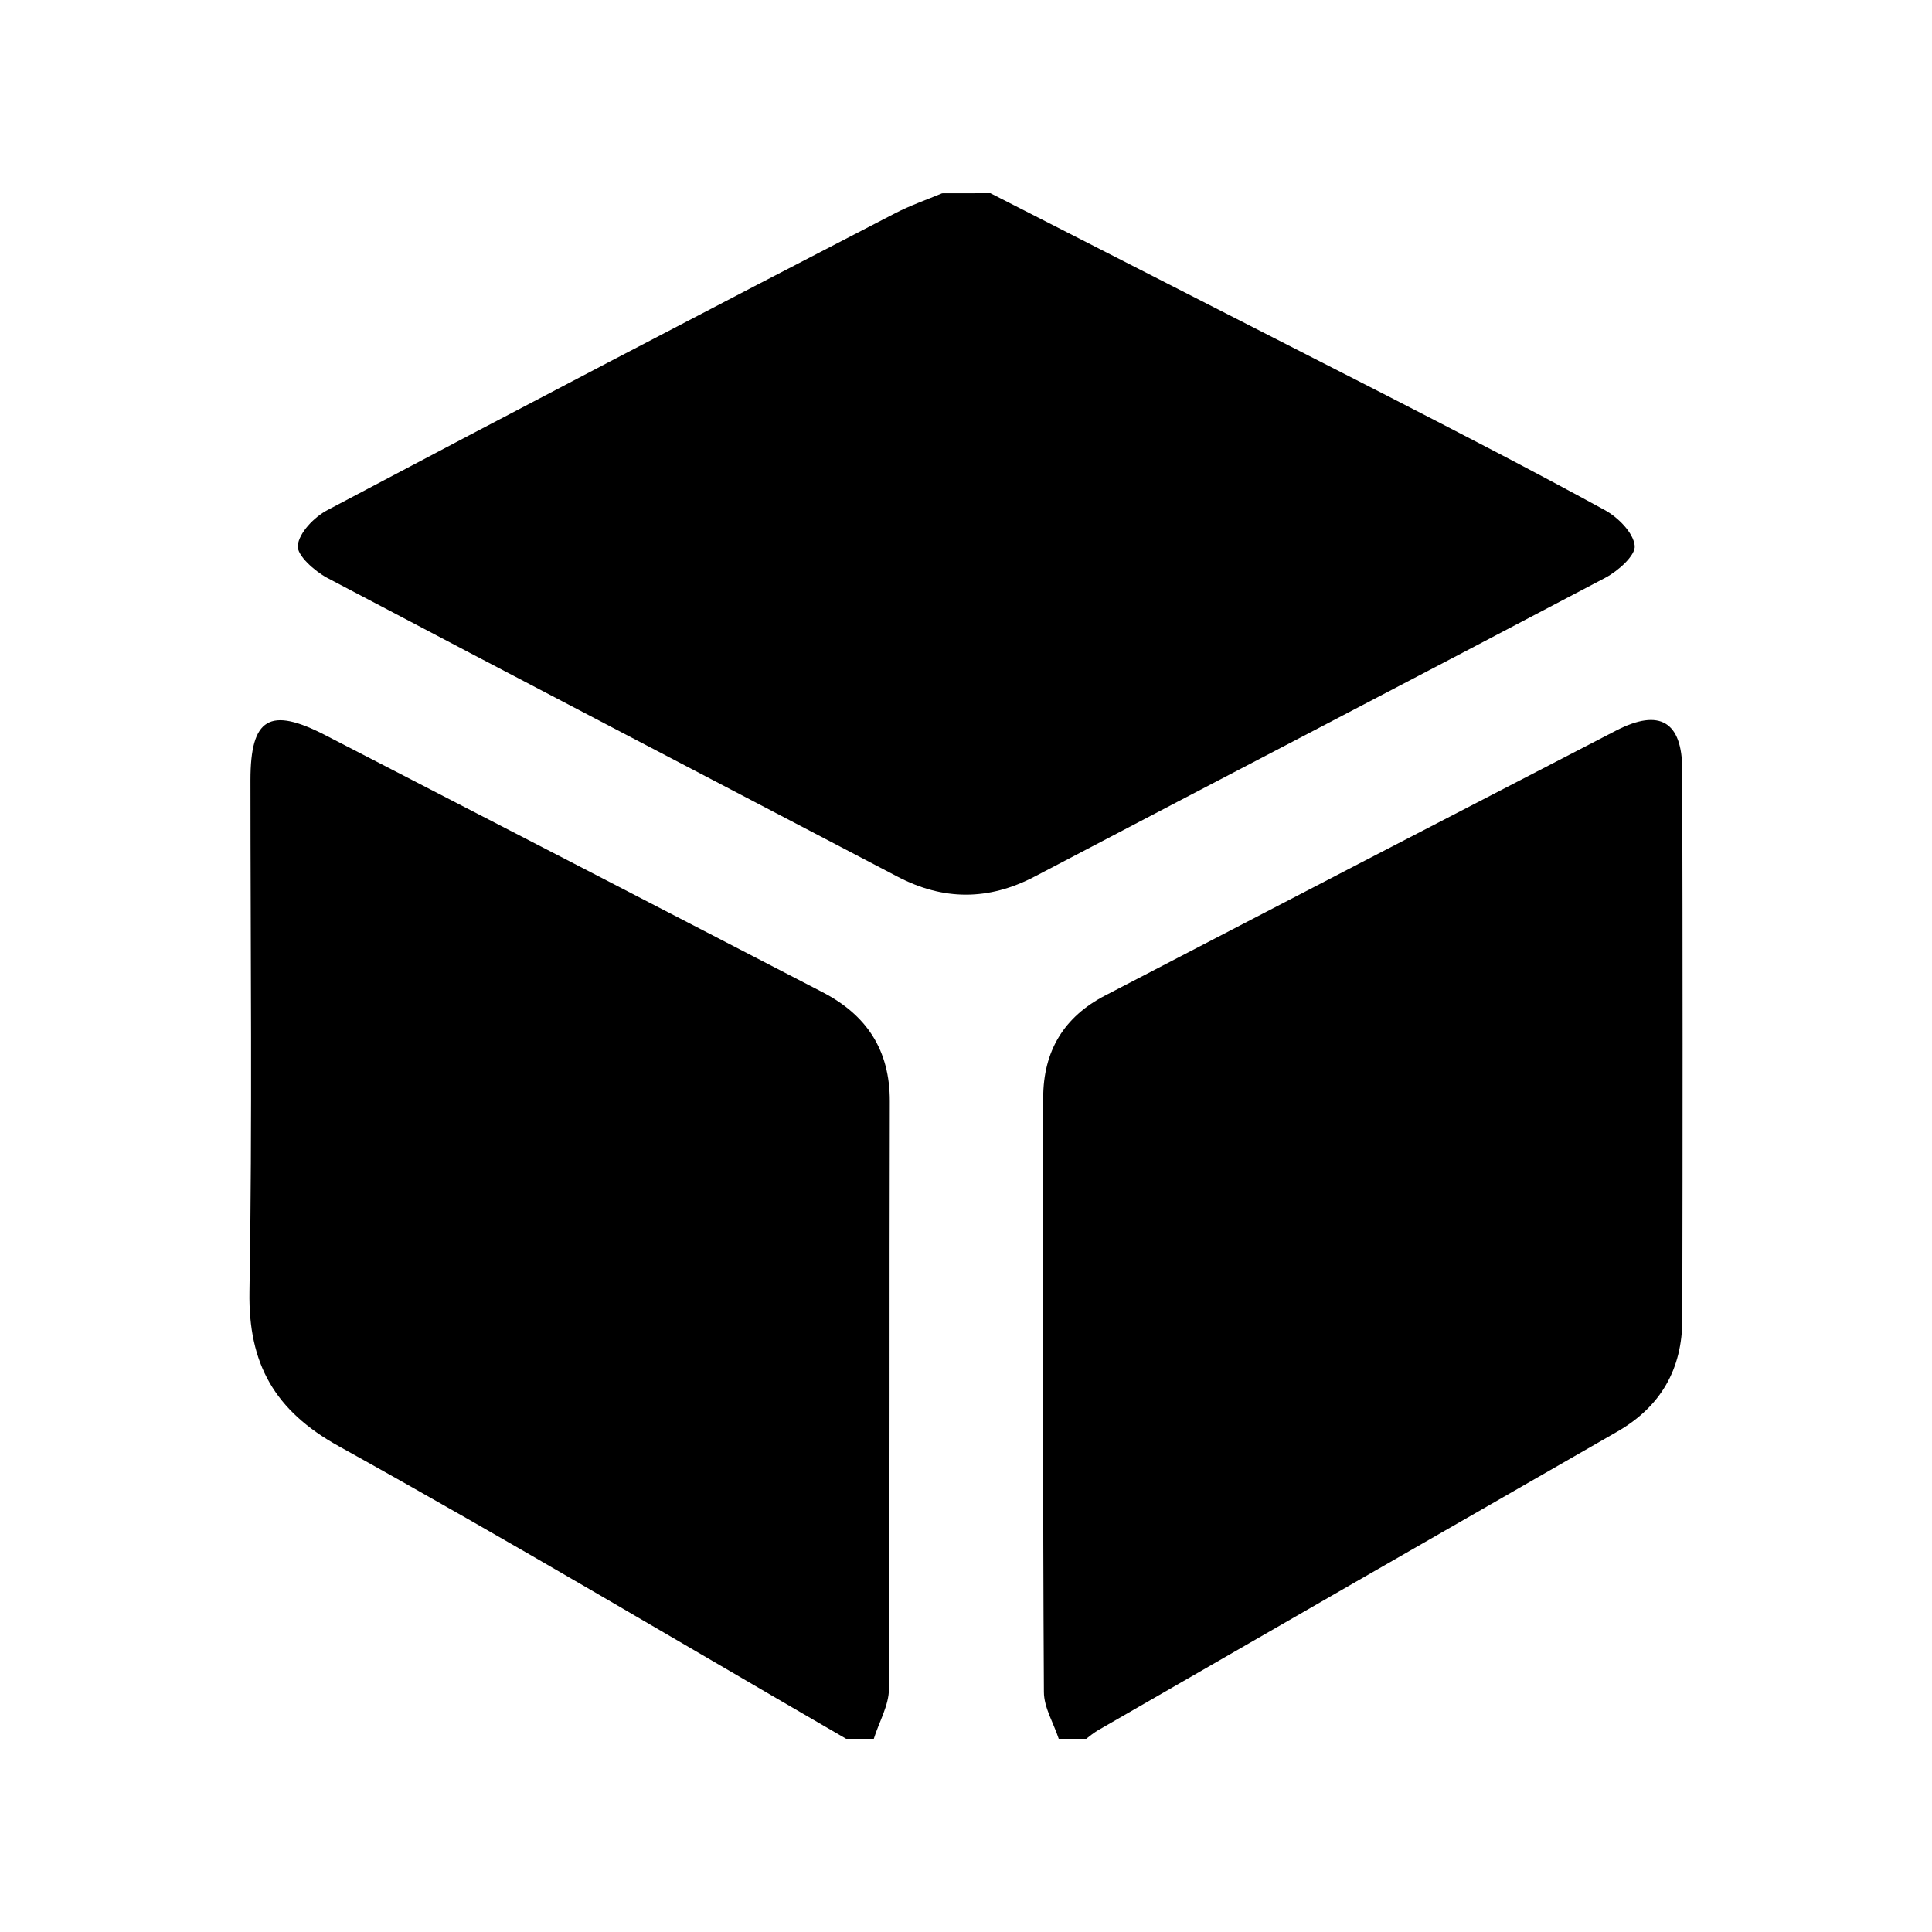 <?xml version="1.0" encoding="utf-8"?>
<!-- Generator: Adobe Illustrator 16.0.0, SVG Export Plug-In . SVG Version: 6.00 Build 0)  -->
<!DOCTYPE svg PUBLIC "-//W3C//DTD SVG 1.0//EN" "http://www.w3.org/TR/2001/REC-SVG-20010904/DTD/svg10.dtd">
<svg version="1.0" id="Capa_1" xmlns="http://www.w3.org/2000/svg" xmlns:xlink="http://www.w3.org/1999/xlink" x="0px" y="0px"
	 width="25px" height="25px" viewBox="0 0 25 25" enable-background="new 0 0 25 25" xml:space="preserve">
<g>
	<path d="M12.816,2.5c1.707,0.872,3.417,1.745,5.126,2.617c0.944,0.485,1.891,0.973,2.823,1.483c0.172,0.094,0.37,0.292,0.388,0.461
		c0.014,0.125-0.216,0.329-0.382,0.416c-2.456,1.295-4.921,2.574-7.381,3.865c-0.598,0.313-1.182,0.313-1.776,0.002
		c-2.459-1.288-4.924-2.571-7.381-3.867C4.07,7.389,3.841,7.186,3.853,7.061C3.869,6.894,4.066,6.69,4.238,6.6
		c2.442-1.292,4.892-2.572,7.344-3.84c0.197-0.102,0.406-0.174,0.609-0.259L12.816,2.5L12.816,2.5z"/>
	<path d="M13.7,22.5c-0.066-0.203-0.192-0.404-0.192-0.607c-0.015-2.561-0.009-5.125-0.009-7.685c0-0.608,0.268-1.05,0.803-1.327
		c2.203-1.146,4.406-2.288,6.611-3.428c0.563-0.29,0.855-0.117,0.855,0.51c0.006,2.37,0.006,4.739,0.001,7.107
		c0,0.647-0.28,1.134-0.845,1.457c-2.244,1.287-4.487,2.578-6.73,3.871c-0.048,0.031-0.093,0.066-0.138,0.102H13.7z"/>
	<path d="M10.949,22.5c-2.187-1.268-4.356-2.561-6.565-3.786c-0.83-0.46-1.172-1.065-1.156-2c0.038-2.205,0.013-4.415,0.013-6.62
		c0-0.807,0.25-0.953,0.974-0.578c2.142,1.104,4.28,2.211,6.421,3.319c0.578,0.297,0.88,0.752,0.878,1.418
		c-0.007,2.531,0.002,5.065-0.011,7.599c0,0.215-0.129,0.431-0.196,0.648H10.949z"/>
</g>
</svg>
